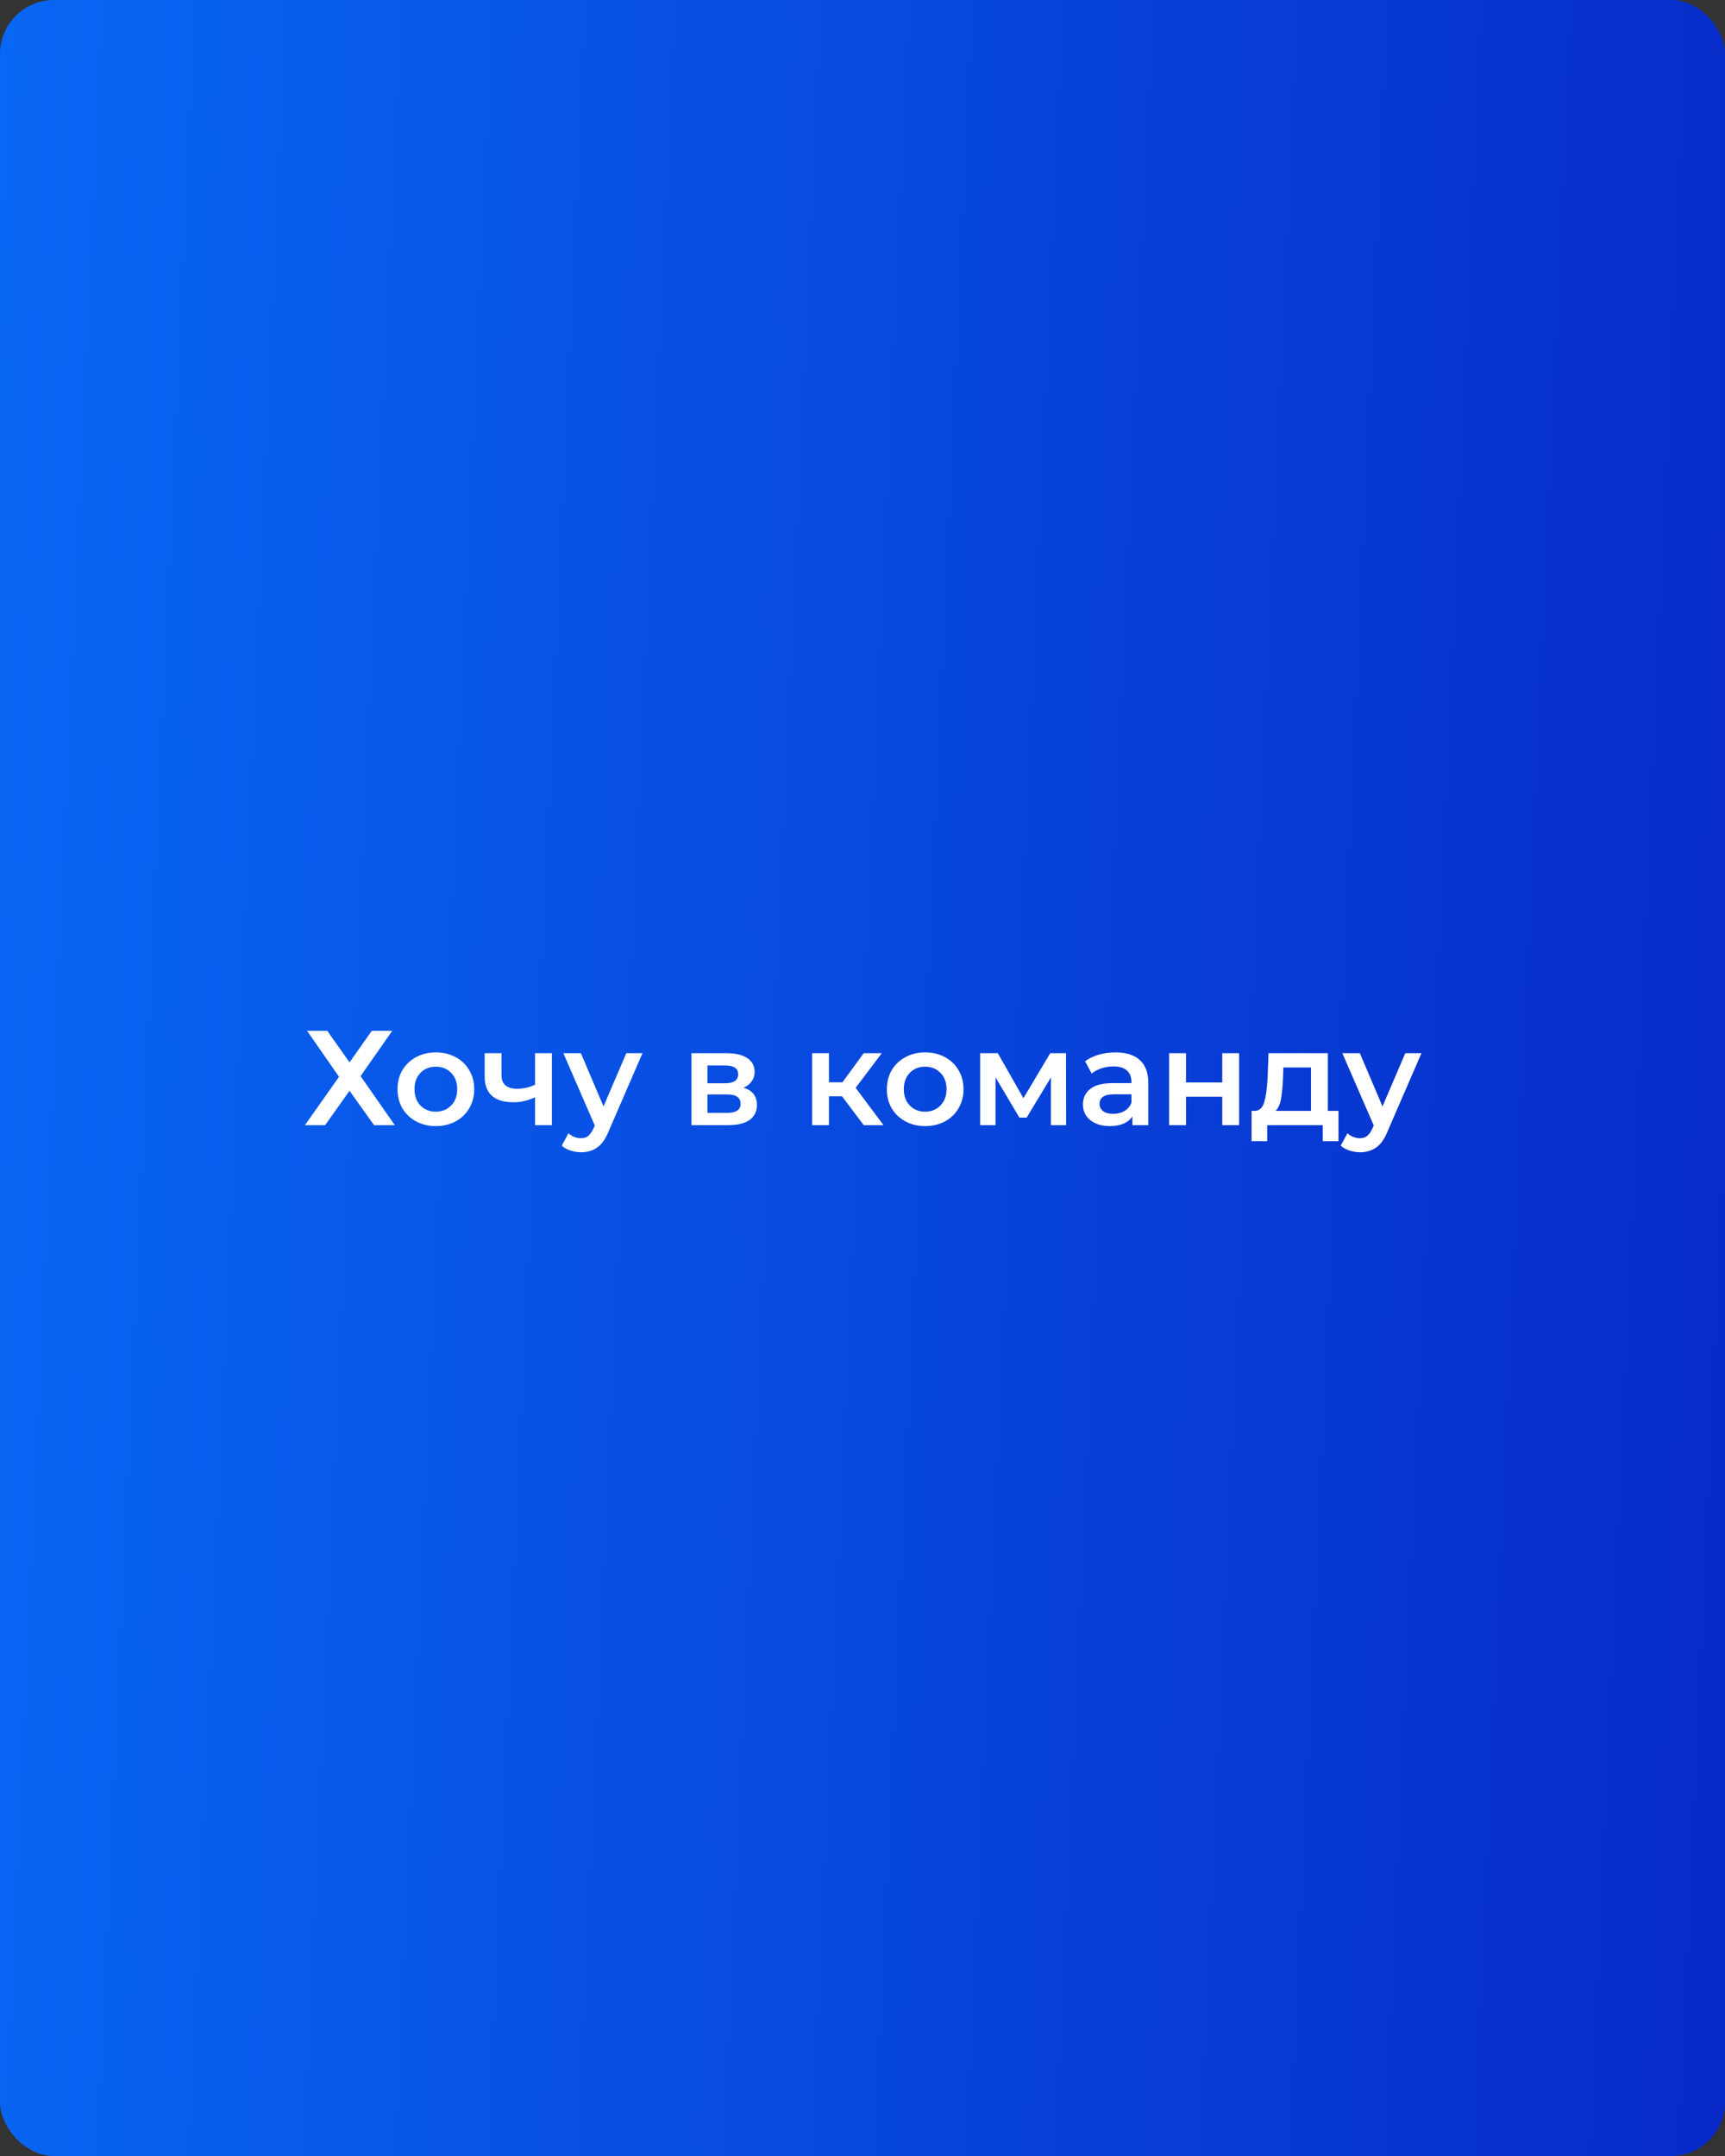 <svg width="256" height="320" viewBox="0 0 256 320" fill="none" xmlns="http://www.w3.org/2000/svg">
<rect x="0" y="0" width="256" height="320" fill="#333333" stroke="none"/>
<rect width="256" height="320" rx="8" fill="url(#paint0_linear_875_3132)"/>
<path d="M48.572 153L51.872 157.68L55.172 153H58.212L53.512 159.72L58.592 167H55.512L51.872 161.9L48.252 167H45.252L50.312 159.82L45.572 153H48.572ZM64.674 167.14C63.594 167.14 62.621 166.907 61.754 166.44C60.888 165.973 60.208 165.327 59.714 164.5C59.234 163.66 58.994 162.713 58.994 161.66C58.994 160.607 59.234 159.667 59.714 158.84C60.208 158.013 60.888 157.367 61.754 156.9C62.621 156.433 63.594 156.2 64.674 156.2C65.768 156.2 66.748 156.433 67.614 156.9C68.481 157.367 69.154 158.013 69.634 158.84C70.128 159.667 70.374 160.607 70.374 161.66C70.374 162.713 70.128 163.66 69.634 164.5C69.154 165.327 68.481 165.973 67.614 166.44C66.748 166.907 65.768 167.14 64.674 167.14ZM64.674 165C65.594 165 66.354 164.693 66.954 164.08C67.554 163.467 67.854 162.66 67.854 161.66C67.854 160.66 67.554 159.853 66.954 159.24C66.354 158.627 65.594 158.32 64.674 158.32C63.754 158.32 62.994 158.627 62.394 159.24C61.808 159.853 61.514 160.66 61.514 161.66C61.514 162.66 61.808 163.467 62.394 164.08C62.994 164.693 63.754 165 64.674 165ZM81.904 156.32V167H79.404V162.86C78.377 163.353 77.304 163.6 76.184 163.6C74.811 163.6 73.757 163.287 73.024 162.66C72.291 162.02 71.924 161.047 71.924 159.74V156.32H74.424V159.58C74.424 160.26 74.624 160.767 75.024 161.1C75.424 161.433 75.991 161.6 76.724 161.6C77.657 161.6 78.551 161.4 79.404 161V156.32H81.904ZM95.346 156.32L90.346 167.86C89.879 169.02 89.313 169.833 88.646 170.3C87.979 170.78 87.173 171.02 86.226 171.02C85.693 171.02 85.166 170.933 84.646 170.76C84.126 170.587 83.699 170.347 83.366 170.04L84.366 168.2C84.606 168.427 84.886 168.607 85.206 168.74C85.539 168.873 85.873 168.94 86.206 168.94C86.646 168.94 87.006 168.827 87.286 168.6C87.579 168.373 87.846 167.993 88.086 167.46L88.266 167.04L83.606 156.32H86.206L89.566 164.22L92.946 156.32H95.346ZM110.35 161.44C111.67 161.84 112.33 162.693 112.33 164C112.33 164.96 111.97 165.7 111.25 166.22C110.53 166.74 109.463 167 108.05 167H102.61V156.32H107.83C109.136 156.32 110.156 156.56 110.89 157.04C111.623 157.52 111.99 158.2 111.99 159.08C111.99 159.627 111.843 160.1 111.55 160.5C111.27 160.9 110.87 161.213 110.35 161.44ZM104.99 160.78H107.61C108.903 160.78 109.55 160.333 109.55 159.44C109.55 158.573 108.903 158.14 107.61 158.14H104.99V160.78ZM107.85 165.18C109.223 165.18 109.91 164.733 109.91 163.84C109.91 163.373 109.75 163.027 109.43 162.8C109.11 162.56 108.61 162.44 107.93 162.44H104.99V165.18H107.85ZM124.96 162.72H123.02V167H120.52V156.32H123.02V160.64H125.02L128.18 156.32H130.86L126.98 161.46L131.12 167H128.18L124.96 162.72ZM137.292 167.14C136.212 167.14 135.238 166.907 134.372 166.44C133.505 165.973 132.825 165.327 132.332 164.5C131.852 163.66 131.612 162.713 131.612 161.66C131.612 160.607 131.852 159.667 132.332 158.84C132.825 158.013 133.505 157.367 134.372 156.9C135.238 156.433 136.212 156.2 137.292 156.2C138.385 156.2 139.365 156.433 140.232 156.9C141.098 157.367 141.772 158.013 142.252 158.84C142.745 159.667 142.992 160.607 142.992 161.66C142.992 162.713 142.745 163.66 142.252 164.5C141.772 165.327 141.098 165.973 140.232 166.44C139.365 166.907 138.385 167.14 137.292 167.14ZM137.292 165C138.212 165 138.972 164.693 139.572 164.08C140.172 163.467 140.472 162.66 140.472 161.66C140.472 160.66 140.172 159.853 139.572 159.24C138.972 158.627 138.212 158.32 137.292 158.32C136.372 158.32 135.612 158.627 135.012 159.24C134.425 159.853 134.132 160.66 134.132 161.66C134.132 162.66 134.425 163.467 135.012 164.08C135.612 164.693 136.372 165 137.292 165ZM155.961 167V159.92L152.361 165.88H151.281L147.741 159.9V167H145.461V156.32H148.081L151.881 163L155.861 156.32H158.201L158.221 167H155.961ZM165.555 156.2C167.128 156.2 168.328 156.58 169.155 157.34C169.995 158.087 170.415 159.22 170.415 160.74V167H168.055V165.7C167.748 166.167 167.308 166.527 166.735 166.78C166.175 167.02 165.495 167.14 164.695 167.14C163.895 167.14 163.195 167.007 162.595 166.74C161.995 166.46 161.528 166.08 161.195 165.6C160.875 165.107 160.715 164.553 160.715 163.94C160.715 162.98 161.068 162.213 161.775 161.64C162.495 161.053 163.621 160.76 165.155 160.76H167.915V160.6C167.915 159.853 167.688 159.28 167.235 158.88C166.795 158.48 166.135 158.28 165.255 158.28C164.655 158.28 164.061 158.373 163.475 158.56C162.901 158.747 162.415 159.007 162.015 159.34L161.035 157.52C161.595 157.093 162.268 156.767 163.055 156.54C163.841 156.313 164.675 156.2 165.555 156.2ZM165.215 165.32C165.841 165.32 166.395 165.18 166.875 164.9C167.368 164.607 167.715 164.193 167.915 163.66V162.42H165.335C163.895 162.42 163.175 162.893 163.175 163.84C163.175 164.293 163.355 164.653 163.715 164.92C164.075 165.187 164.575 165.32 165.215 165.32ZM173.508 156.32H176.008V160.66H181.388V156.32H183.888V167H181.388V162.78H176.008V167H173.508V156.32ZM198.639 164.88V169.38H196.299V167H188.059V169.38H185.739V164.88H186.239C186.919 164.853 187.379 164.42 187.619 163.58C187.872 162.727 188.039 161.527 188.119 159.98L188.259 156.32H197.059V164.88H198.639ZM190.399 160.16C190.345 161.387 190.245 162.387 190.099 163.16C189.952 163.933 189.685 164.507 189.299 164.88H194.559V158.44H190.459L190.399 160.16ZM210.951 156.32L205.951 167.86C205.485 169.02 204.918 169.833 204.251 170.3C203.585 170.78 202.778 171.02 201.831 171.02C201.298 171.02 200.771 170.933 200.251 170.76C199.731 170.587 199.305 170.347 198.971 170.04L199.971 168.2C200.211 168.427 200.491 168.607 200.811 168.74C201.145 168.873 201.478 168.94 201.811 168.94C202.251 168.94 202.611 168.827 202.891 168.6C203.185 168.373 203.451 167.993 203.691 167.46L203.871 167.04L199.211 156.32H201.811L205.171 164.22L208.551 156.32H210.951Z" fill="white"/>
<defs>
<linearGradient id="paint0_linear_875_3132" x1="0" y1="0" x2="269.98" y2="12.265" gradientUnits="userSpaceOnUse">
<stop stop-color="#0867F4"/>
<stop offset="1" stop-color="#072AC8"/>
</linearGradient>
</defs>
</svg>
